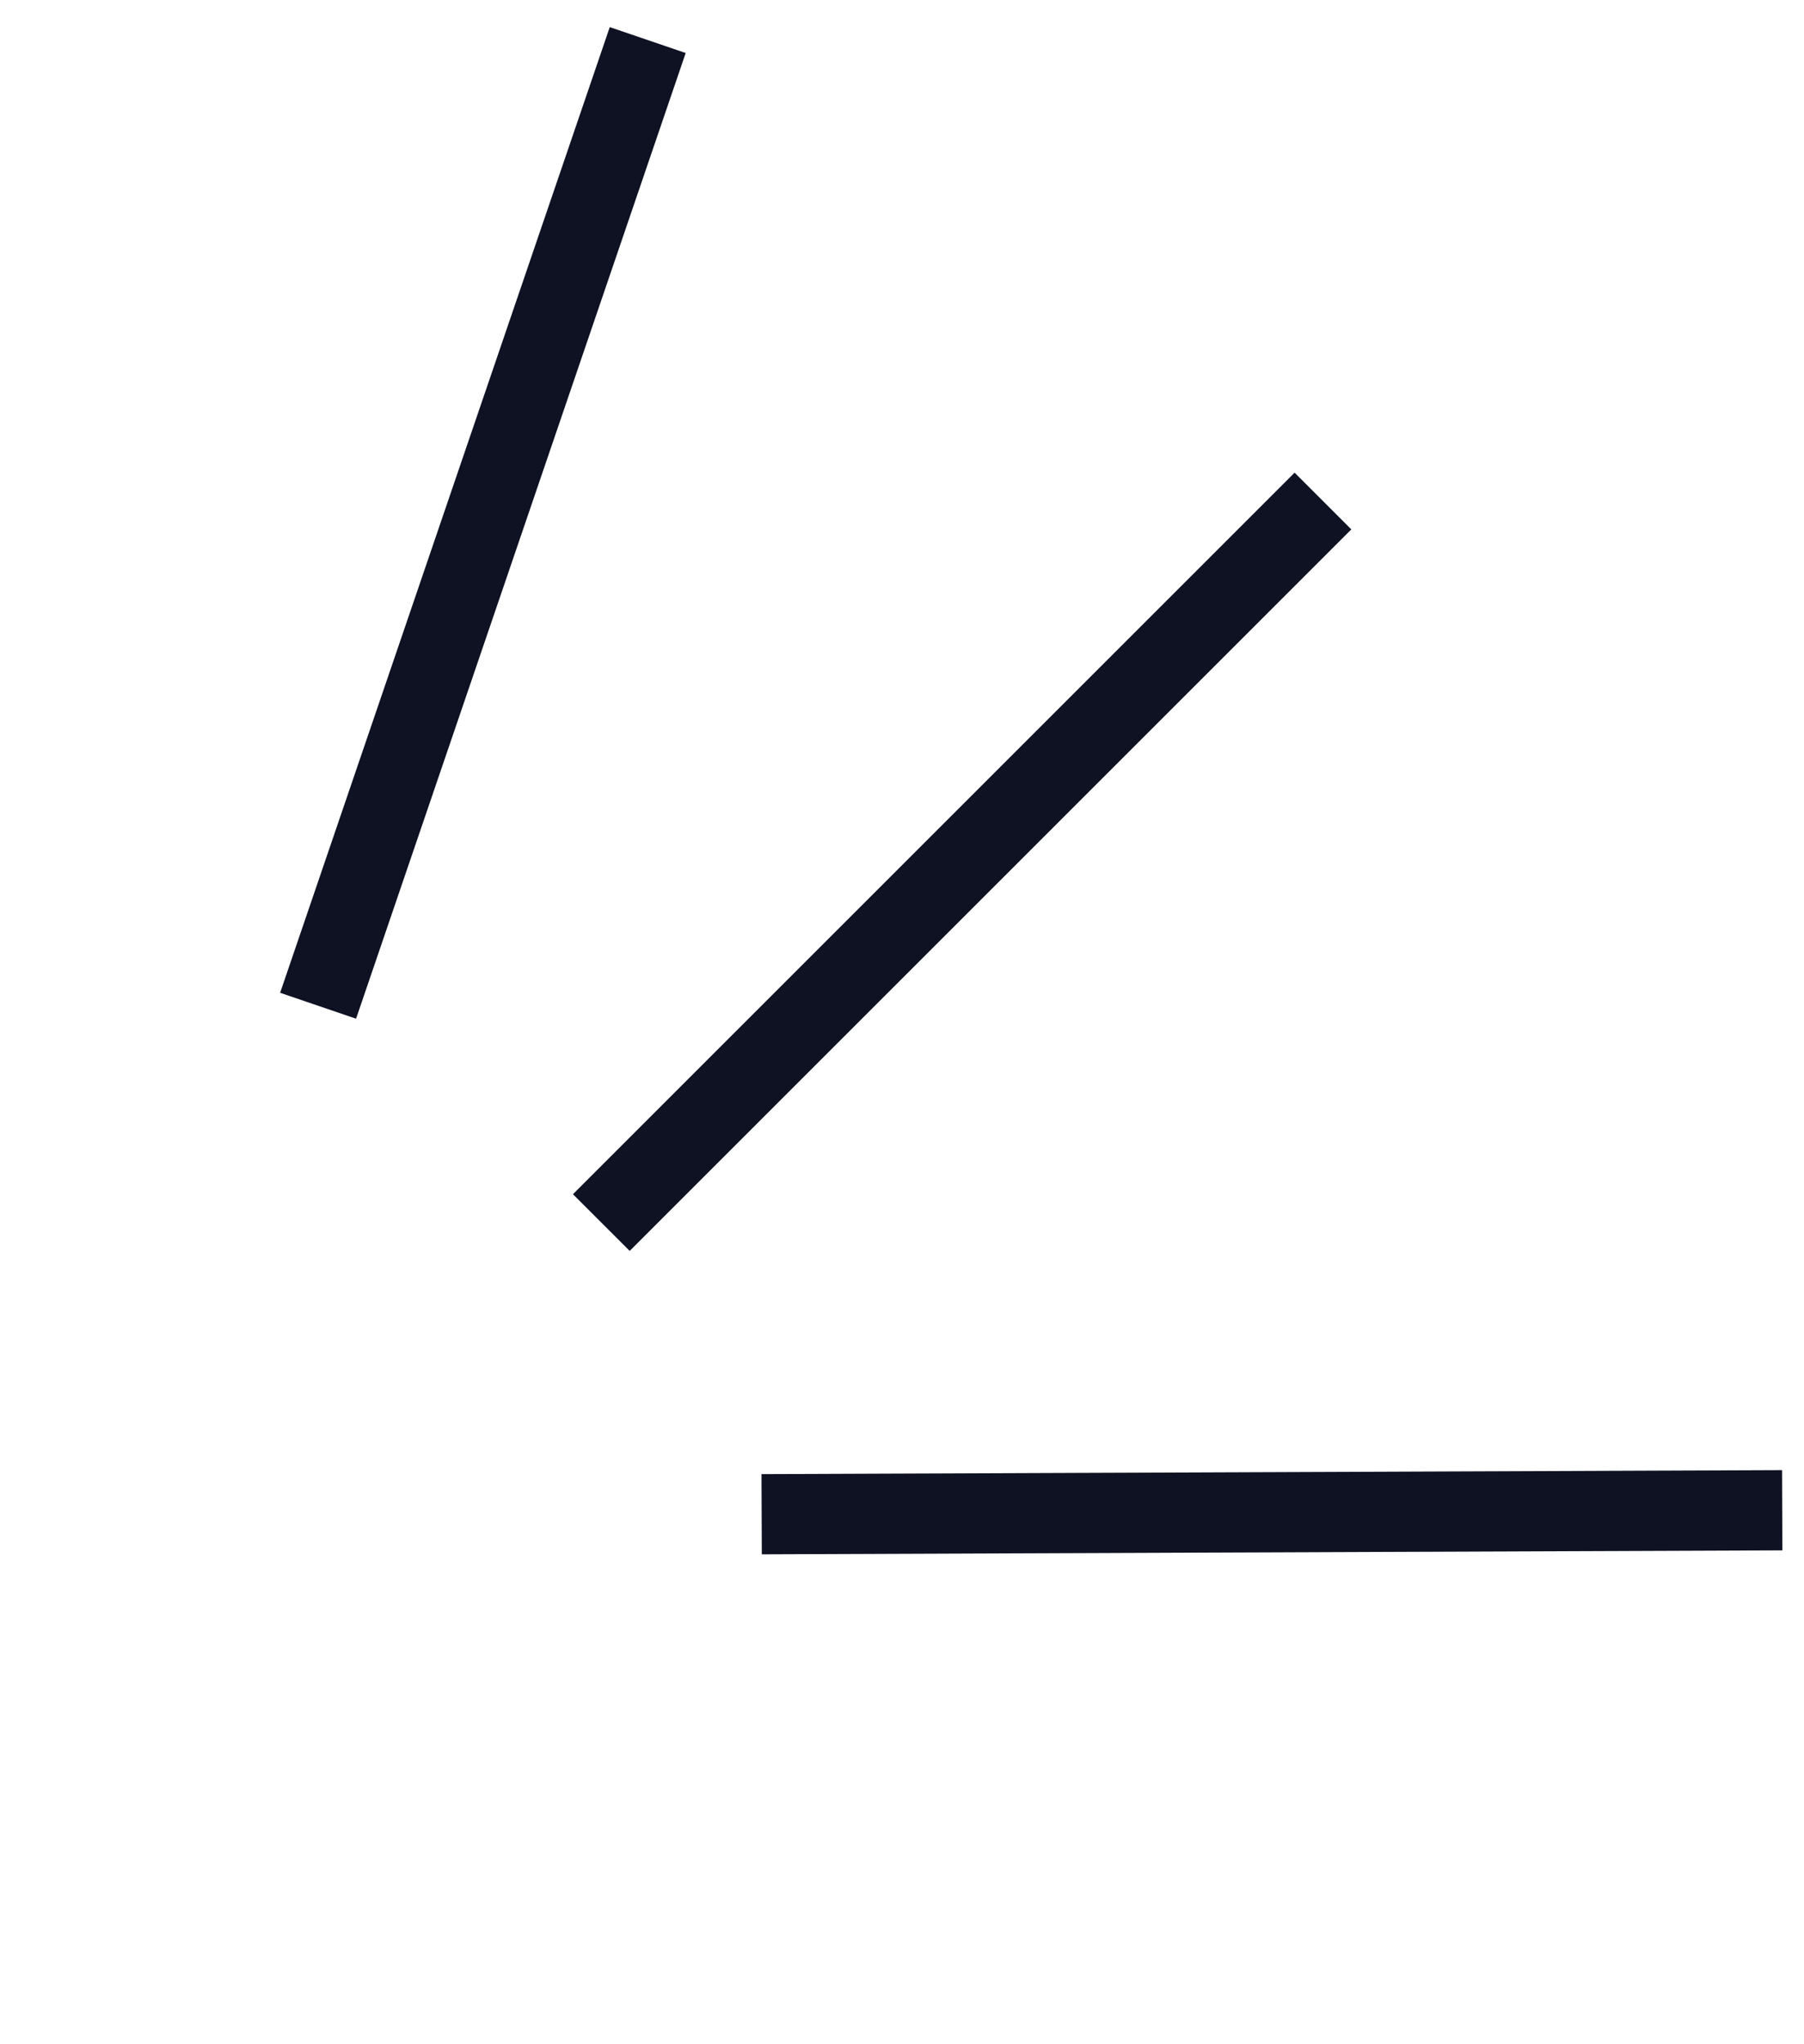 <svg width="45" height="51" viewBox="0 0 45 51" fill="none" xmlns="http://www.w3.org/2000/svg">
<path d="M15 30.5L33 12.5" stroke="#11162B" stroke-width="2"/>
<path d="M15 30.5L33 12.5" stroke="black" stroke-opacity="0.2" stroke-width="2"/>
<path d="M19 37.777L44.456 37.678" stroke="#11162B" stroke-width="2"/>
<path d="M19 37.777L44.456 37.678" stroke="black" stroke-opacity="0.2" stroke-width="2"/>
<path d="M7.935 25.091L16.157 1" stroke="#11162B" stroke-width="2"/>
<path d="M7.935 25.091L16.157 1" stroke="black" stroke-opacity="0.2" stroke-width="2"/>
</svg>
